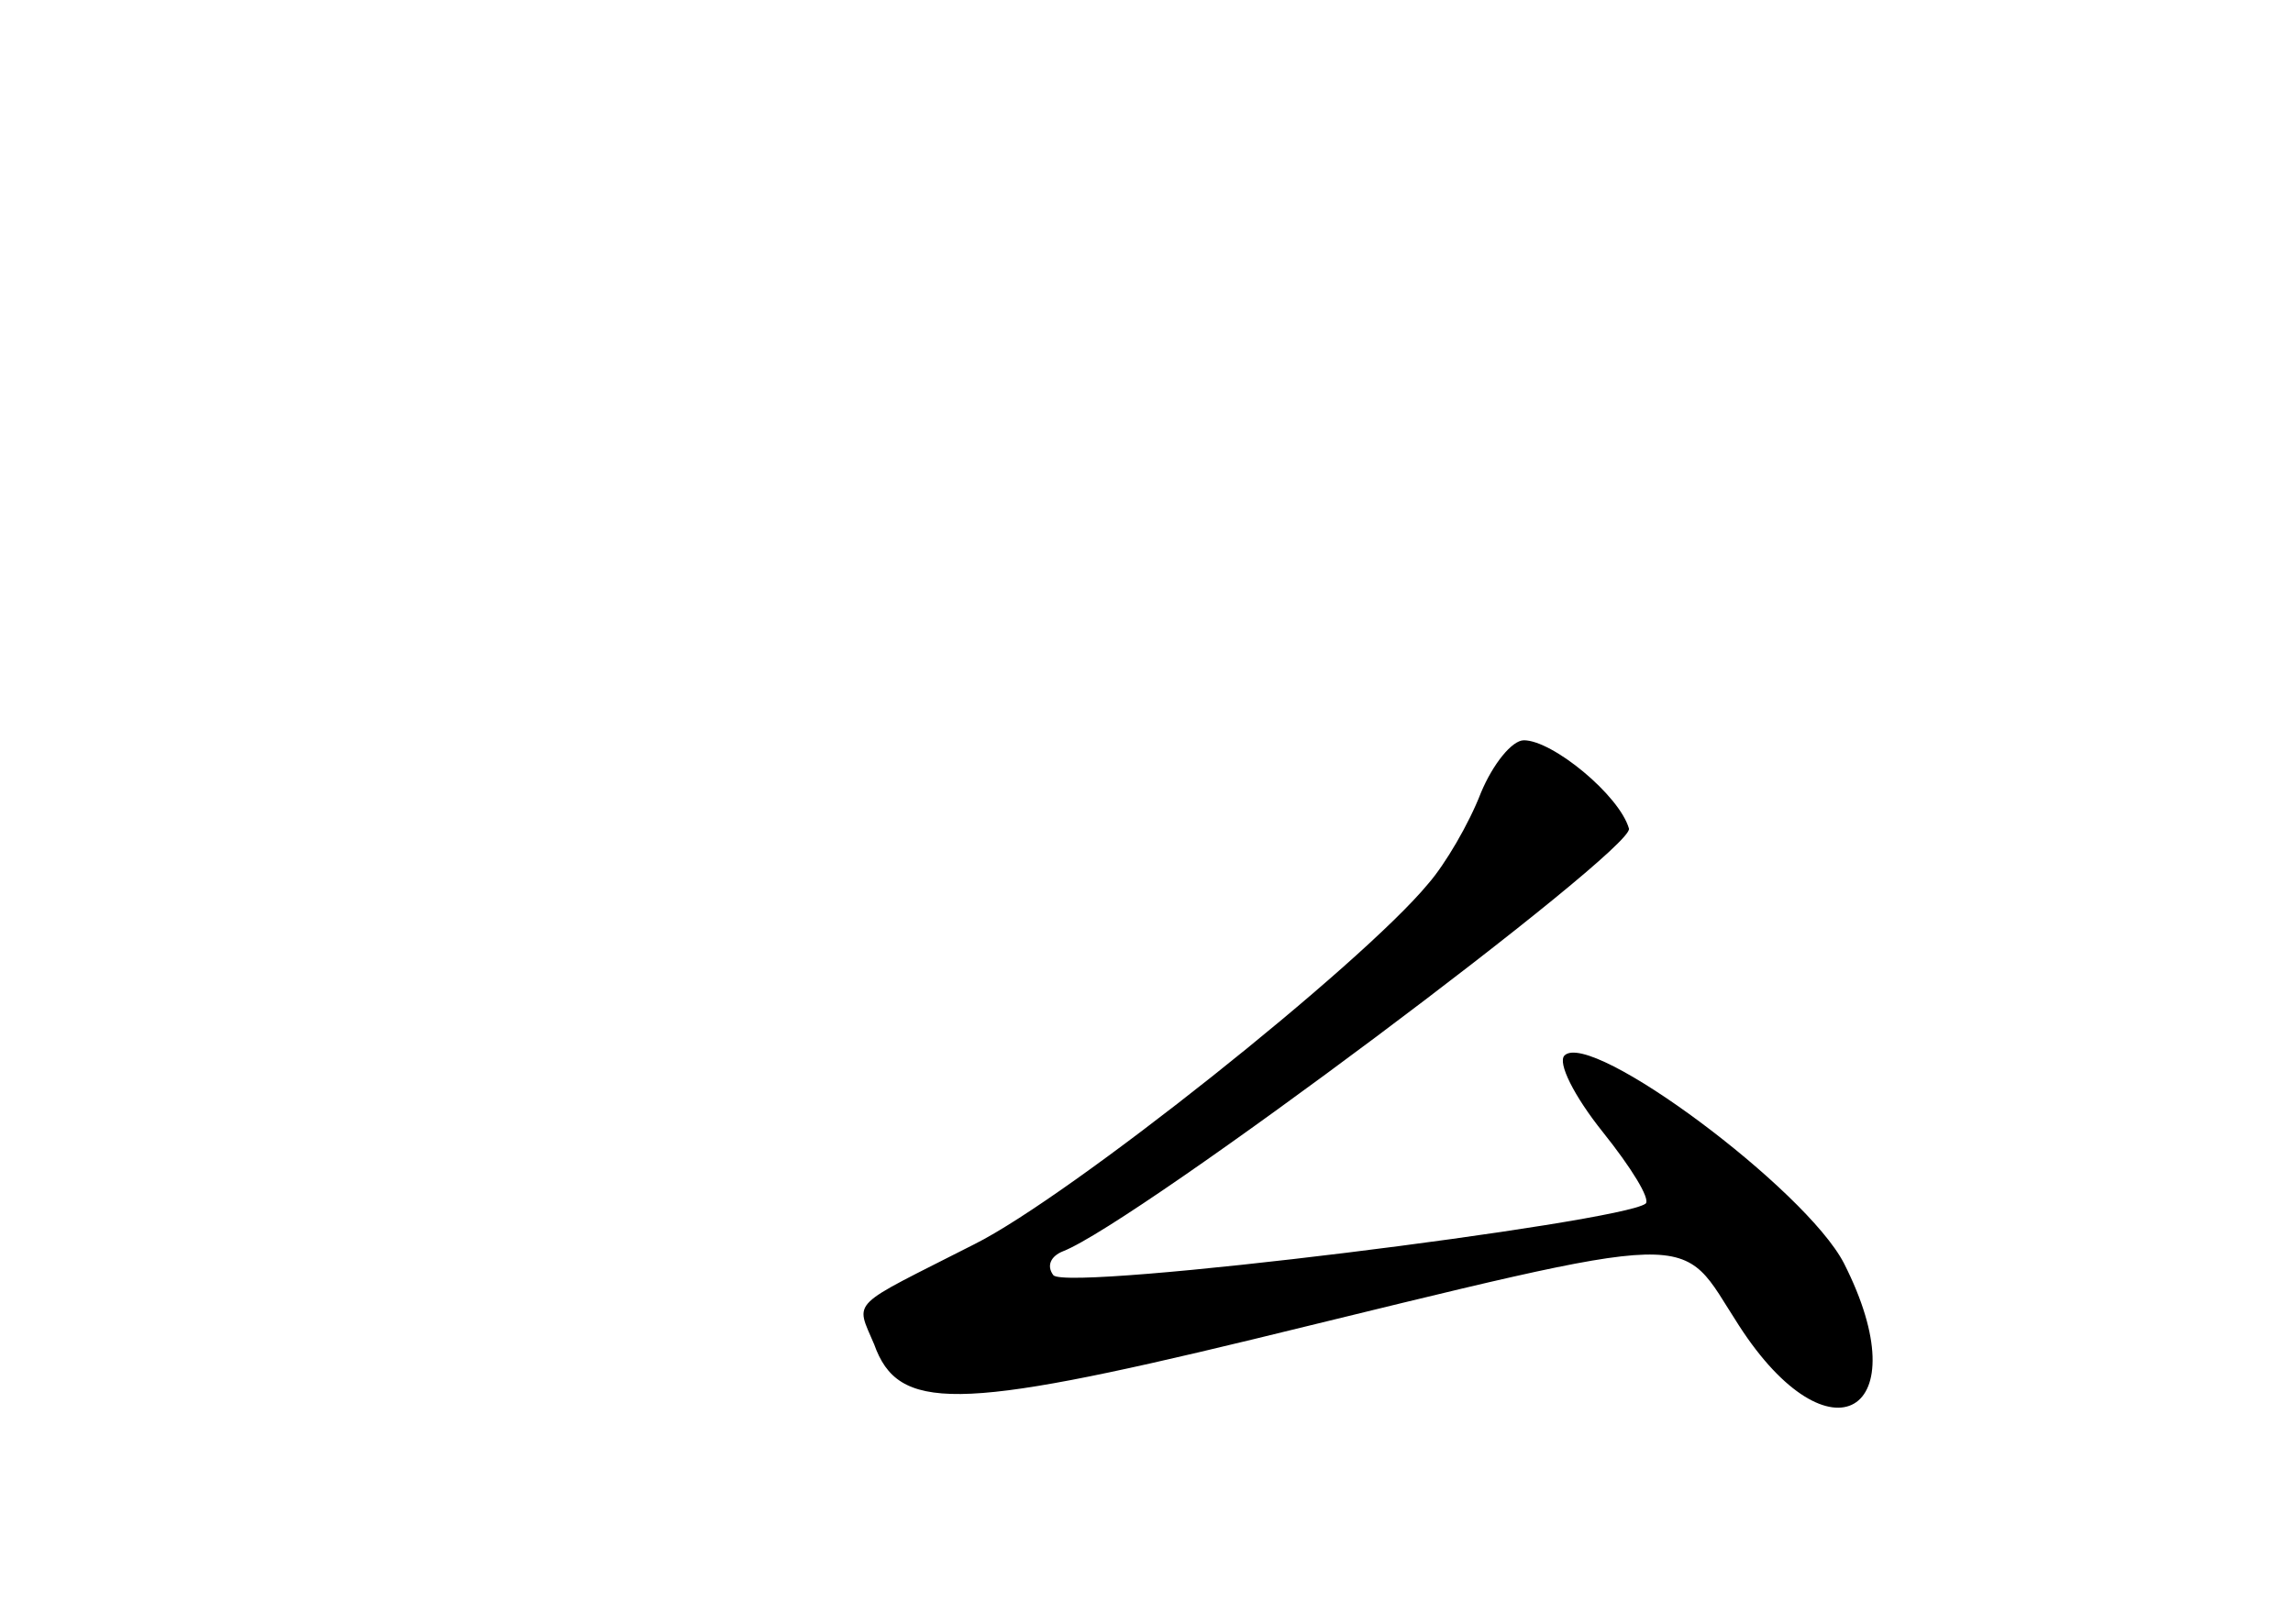 <?xml version="1.0" standalone="no"?>
<!DOCTYPE svg PUBLIC "-//W3C//DTD SVG 20010904//EN"
 "http://www.w3.org/TR/2001/REC-SVG-20010904/DTD/svg10.dtd">
<svg version="1.0" xmlns="http://www.w3.org/2000/svg"
 width="96pt" height="68pt" viewBox="0 0 96 68"
 preserveAspectRatio="xMidYMid meet">
<g transform="translate(0,68) scale(0.1,-0.1)"
fill="#000000" stroke="none">
<path d="M620 348 c-5 -13 -15 -30 -22 -38 -28 -34 -150 -131 -190 -151 -53
-27 -50 -23 -42 -42 10 -28 34 -28 158 2 193 47 178 46 204 6 38 -59 76 -37
44 26 -16 31 -106 98 -117 87 -3 -3 4 -17 16 -32 12 -15 20 -28 18 -30 -10 -8
-242 -37 -248 -30 -3 4 -1 8 4 10 31 12 239 168 237 177 -4 14 -32 37 -44 37
-5 0 -13 -10 -18 -22z"/>
</g>
</svg>
